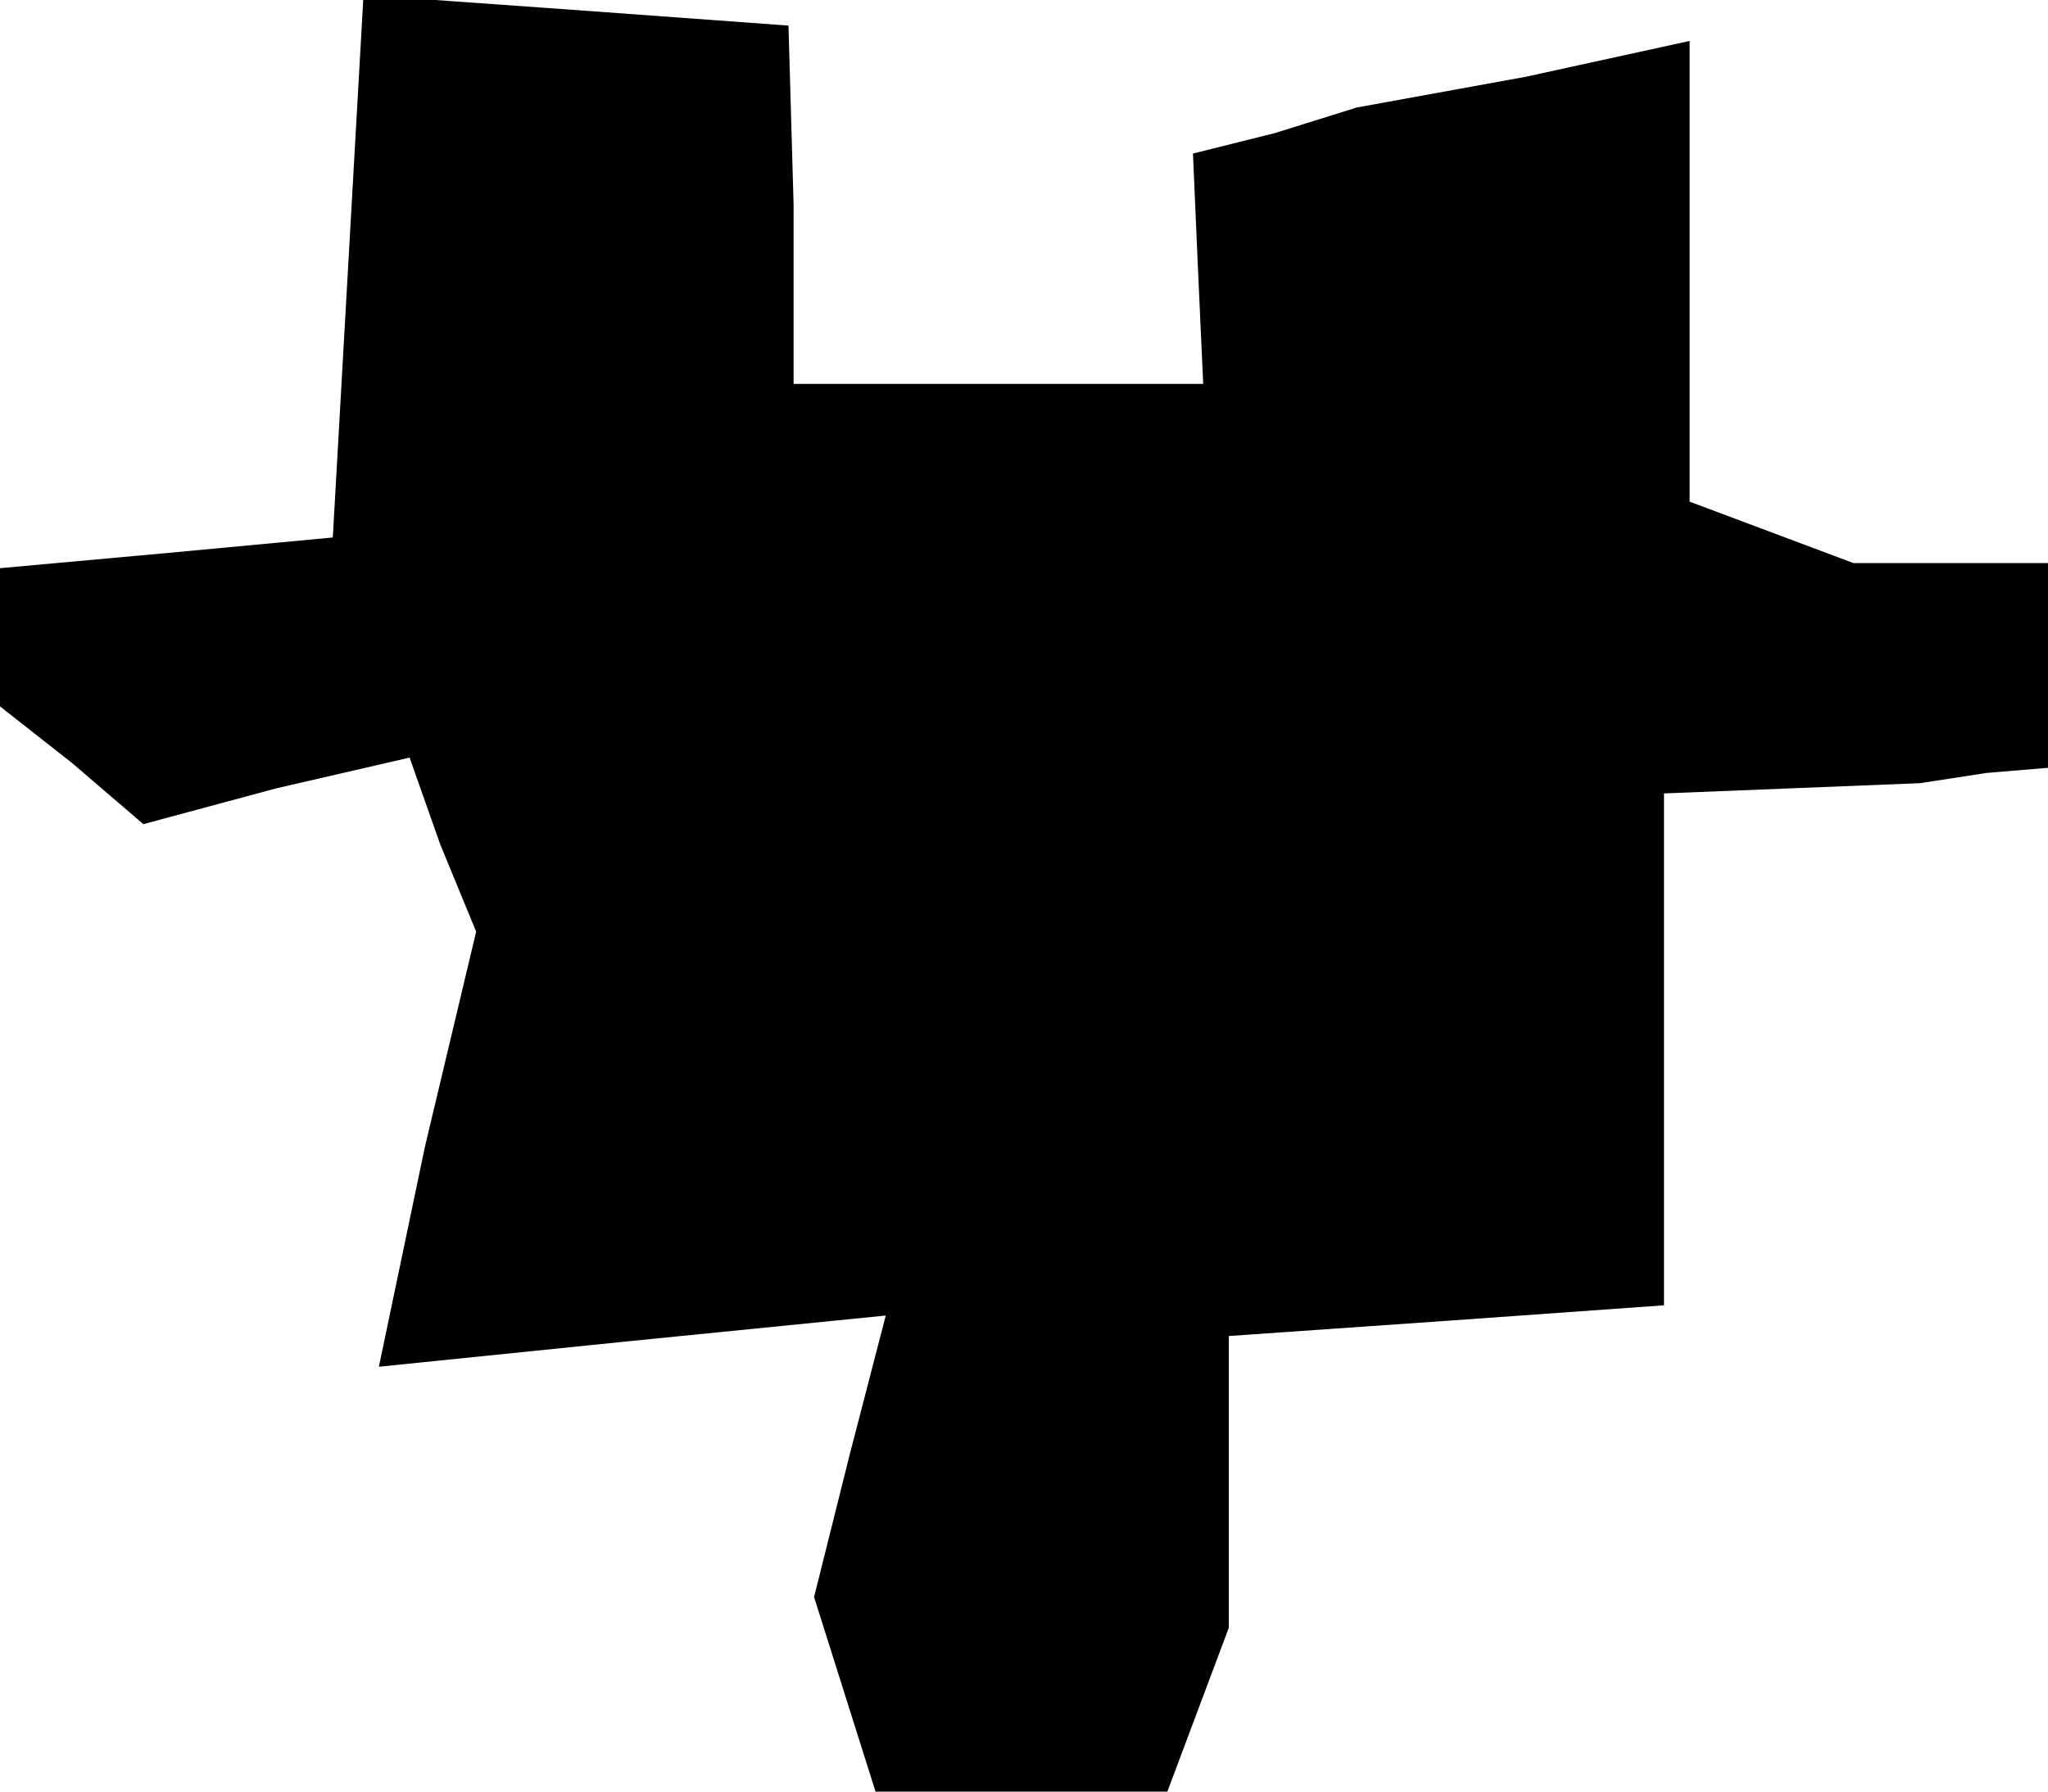 <?xml version="1.0" standalone="no"?>
<!DOCTYPE svg PUBLIC "-//W3C//DTD SVG 20010904//EN"
 "http://www.w3.org/TR/2001/REC-SVG-20010904/DTD/svg10.dtd">
<svg version="1.0" xmlns="http://www.w3.org/2000/svg"
 width="40pt" height="35pt" viewBox="0 0 40 35"
 preserveAspectRatio="xMidYMid meet">
<g transform="translate(0,35) scale(0.1,-0.1)"
fill="#000000" stroke="none">
<path d="M68 298 l-3 -53 -32 -3 -33 -3 0 -13 0 -14 14 -11 14 -12 26 7 26 6
6 -17 7 -17 -10 -42 -9 -43 49 5 50 5 -7 -27 -7 -28 6 -19 6 -19 29 0 28 0 6
16 6 16 0 28 0 29 43 3 42 3 0 50 0 50 25 1 25 1 13 2 12 1 0 20 0 20 -19 0
-19 0 -16 6 -16 6 0 45 0 45 -32 -7 -33 -6 -16 -5 -16 -4 1 -23 1 -22 -40 0
-40 0 0 35 -1 35 -41 3 -42 3 -3 -53z"/>
</g>
</svg>
